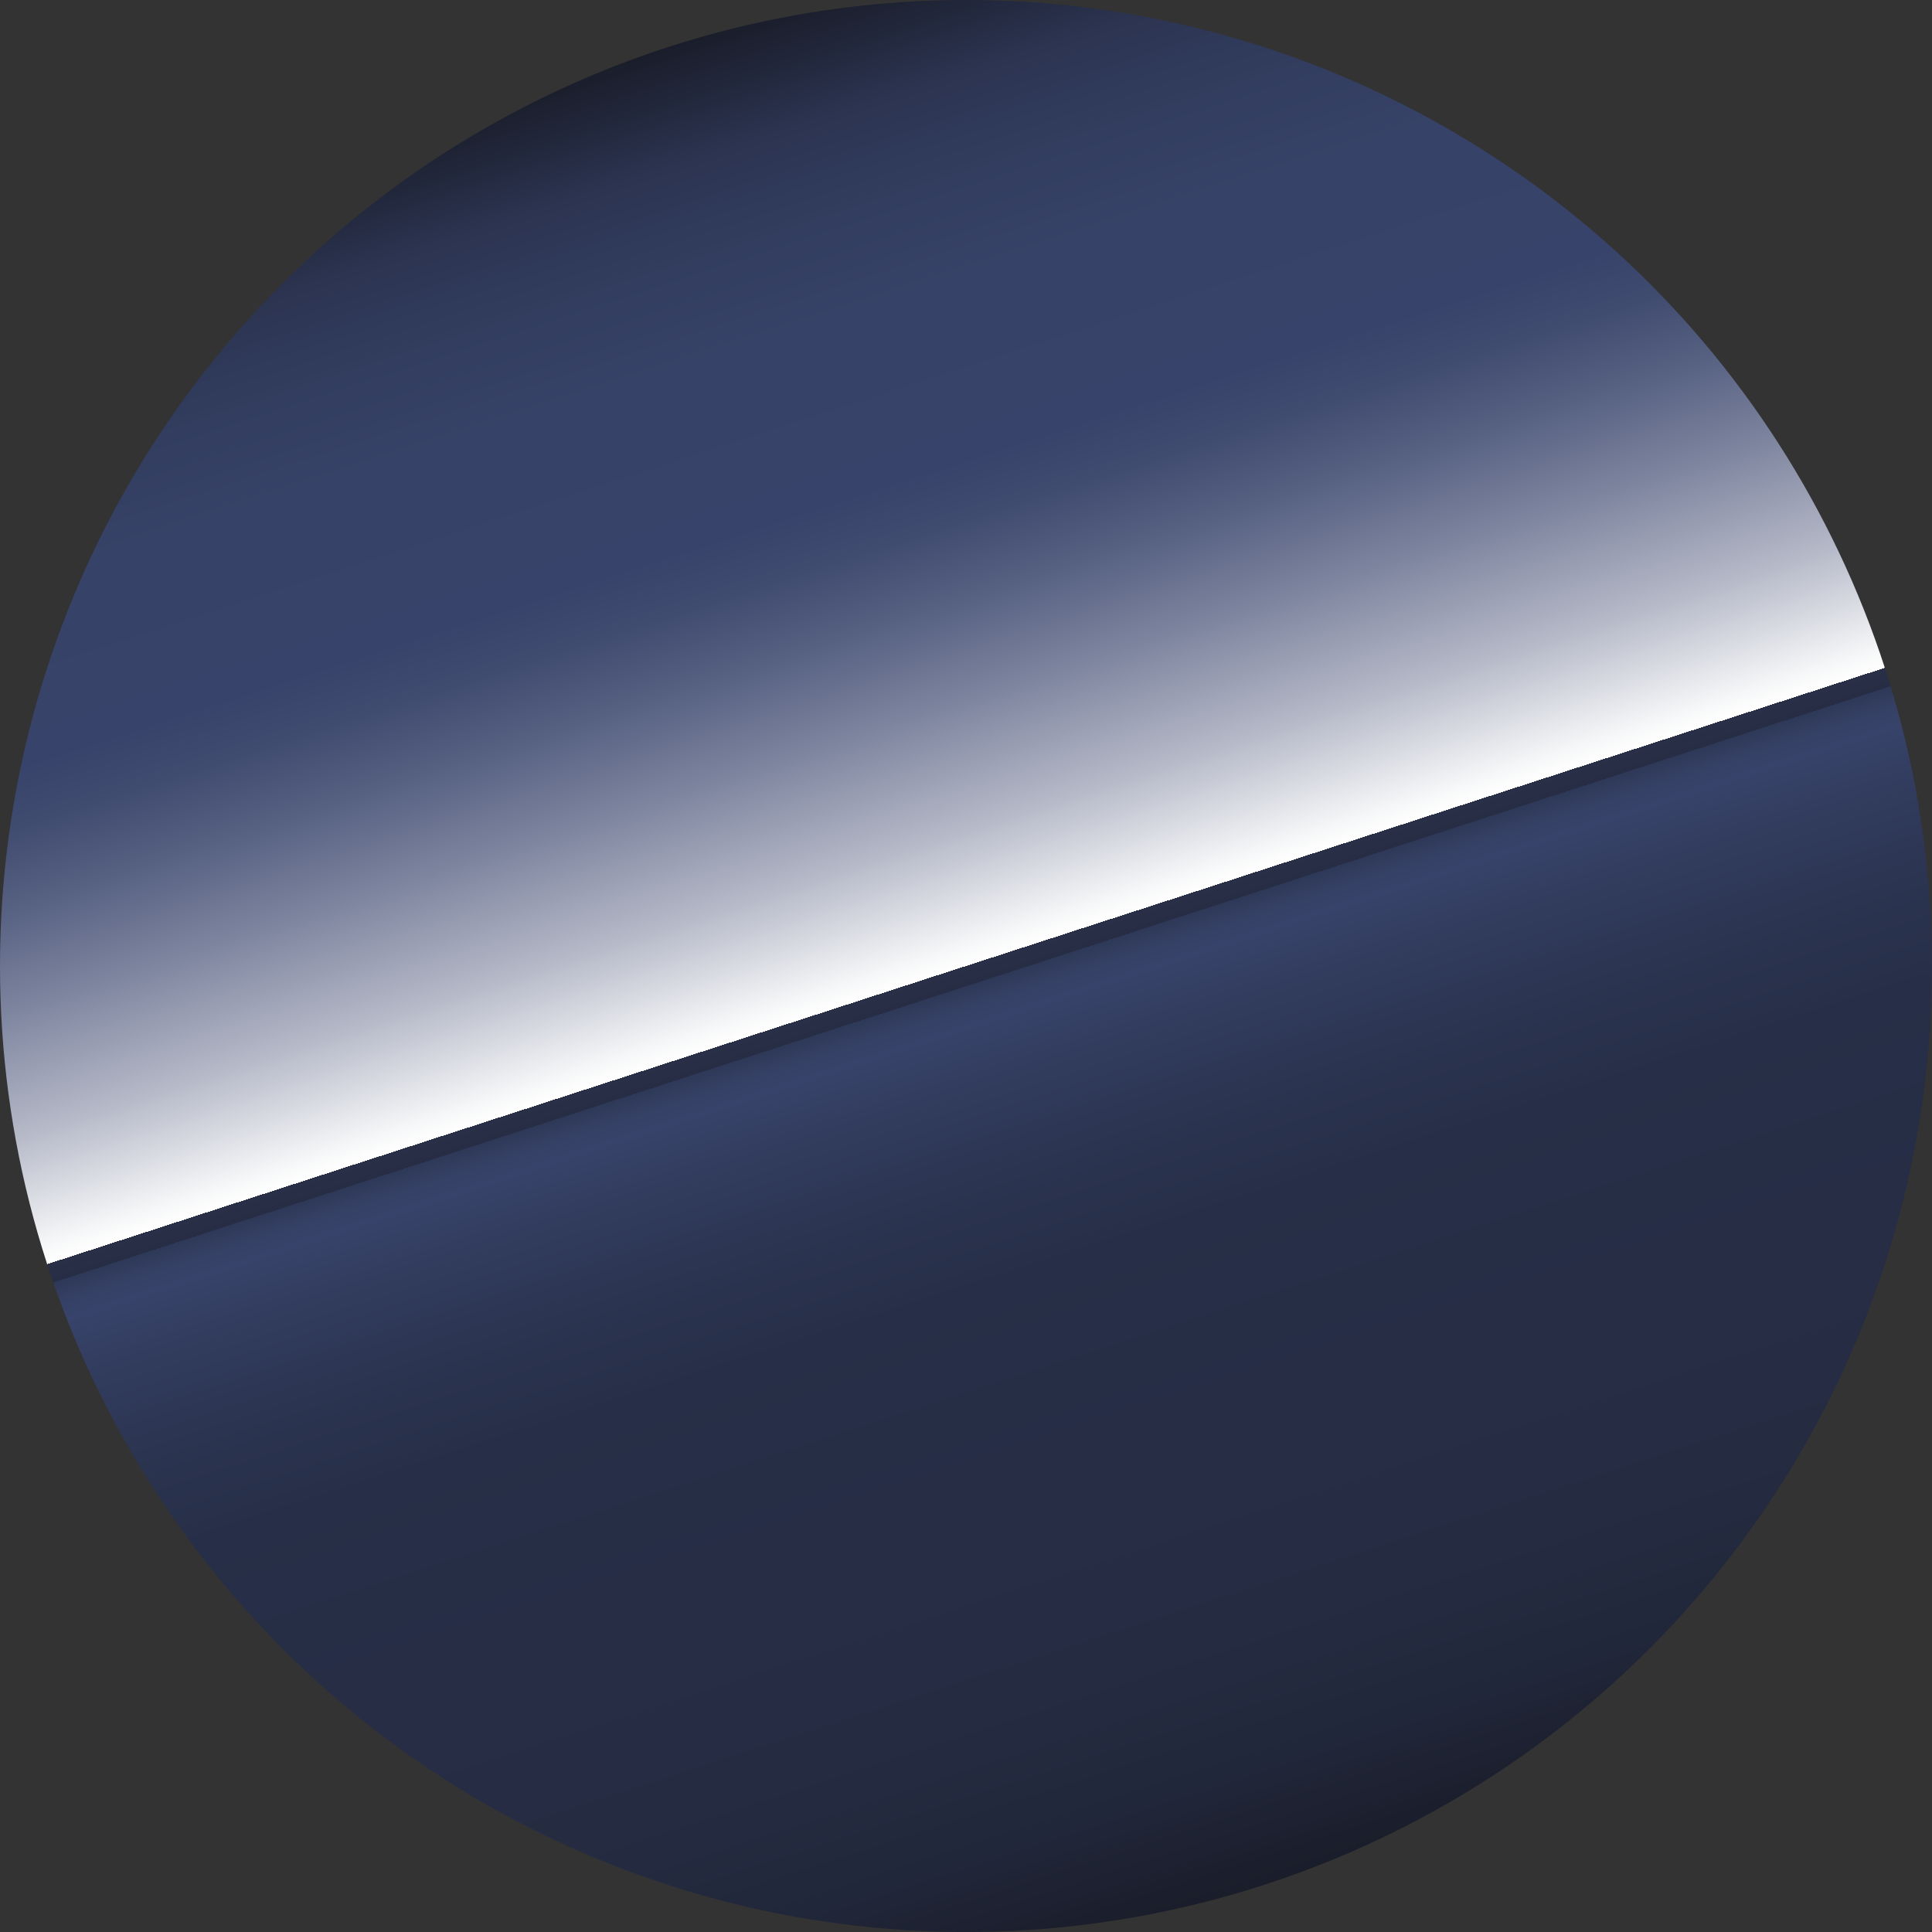 <svg data-name="Livello 1" xmlns="http://www.w3.org/2000/svg" viewBox="0 0 23 23"><rect x="0" y="0" width="23" height="23" fill="#333333" stroke="none"/><defs><linearGradient id="a" x1="7.95" y1=".56" x2="15.05" y2="22.44" gradientUnits="userSpaceOnUse"><stop offset="0" stop-color="#1a1d2a"/><stop offset=".03" stop-color="#22283d"/><stop offset=".06" stop-color="#2c3451"/><stop offset=".11" stop-color="#323d5f"/><stop offset=".16" stop-color="#364267"/><stop offset=".25" stop-color="#37436a"/><stop offset=".28" stop-color="#404b70"/><stop offset=".32" stop-color="#576182"/><stop offset=".37" stop-color="#7e859f"/><stop offset=".43" stop-color="#b3b7c6"/><stop offset=".49" stop-color="#f6f7f8"/><stop offset=".5" stop-color="#fff"/><stop offset=".5" stop-color="#ececef"/><stop offset=".5" stop-color="#c3c5cb"/><stop offset=".5" stop-color="#9da0ab"/><stop offset=".5" stop-color="#7d818f"/><stop offset=".5" stop-color="#616678"/><stop offset=".5" stop-color="#4b5165"/><stop offset=".5" stop-color="#3a4157"/><stop offset=".5" stop-color="#2f354c"/><stop offset=".5" stop-color="#282f47"/><stop offset=".51" stop-color="#262d45"/><stop offset=".51" stop-color="#2e3857"/><stop offset=".52" stop-color="#354065"/><stop offset=".53" stop-color="#37436a"/><stop offset=".56" stop-color="#323c5e"/><stop offset=".61" stop-color="#2b3450"/><stop offset=".66" stop-color="#272f48"/><stop offset=".76" stop-color="#262d45"/><stop offset=".87" stop-color="#252c42"/><stop offset=".94" stop-color="#21273a"/><stop offset=".99" stop-color="#1b1e2c"/><stop offset="1" stop-color="#1a1d2a"/></linearGradient></defs><circle cx="11.5" cy="11.5" r="11.5" fill="url(#a)"/></svg>